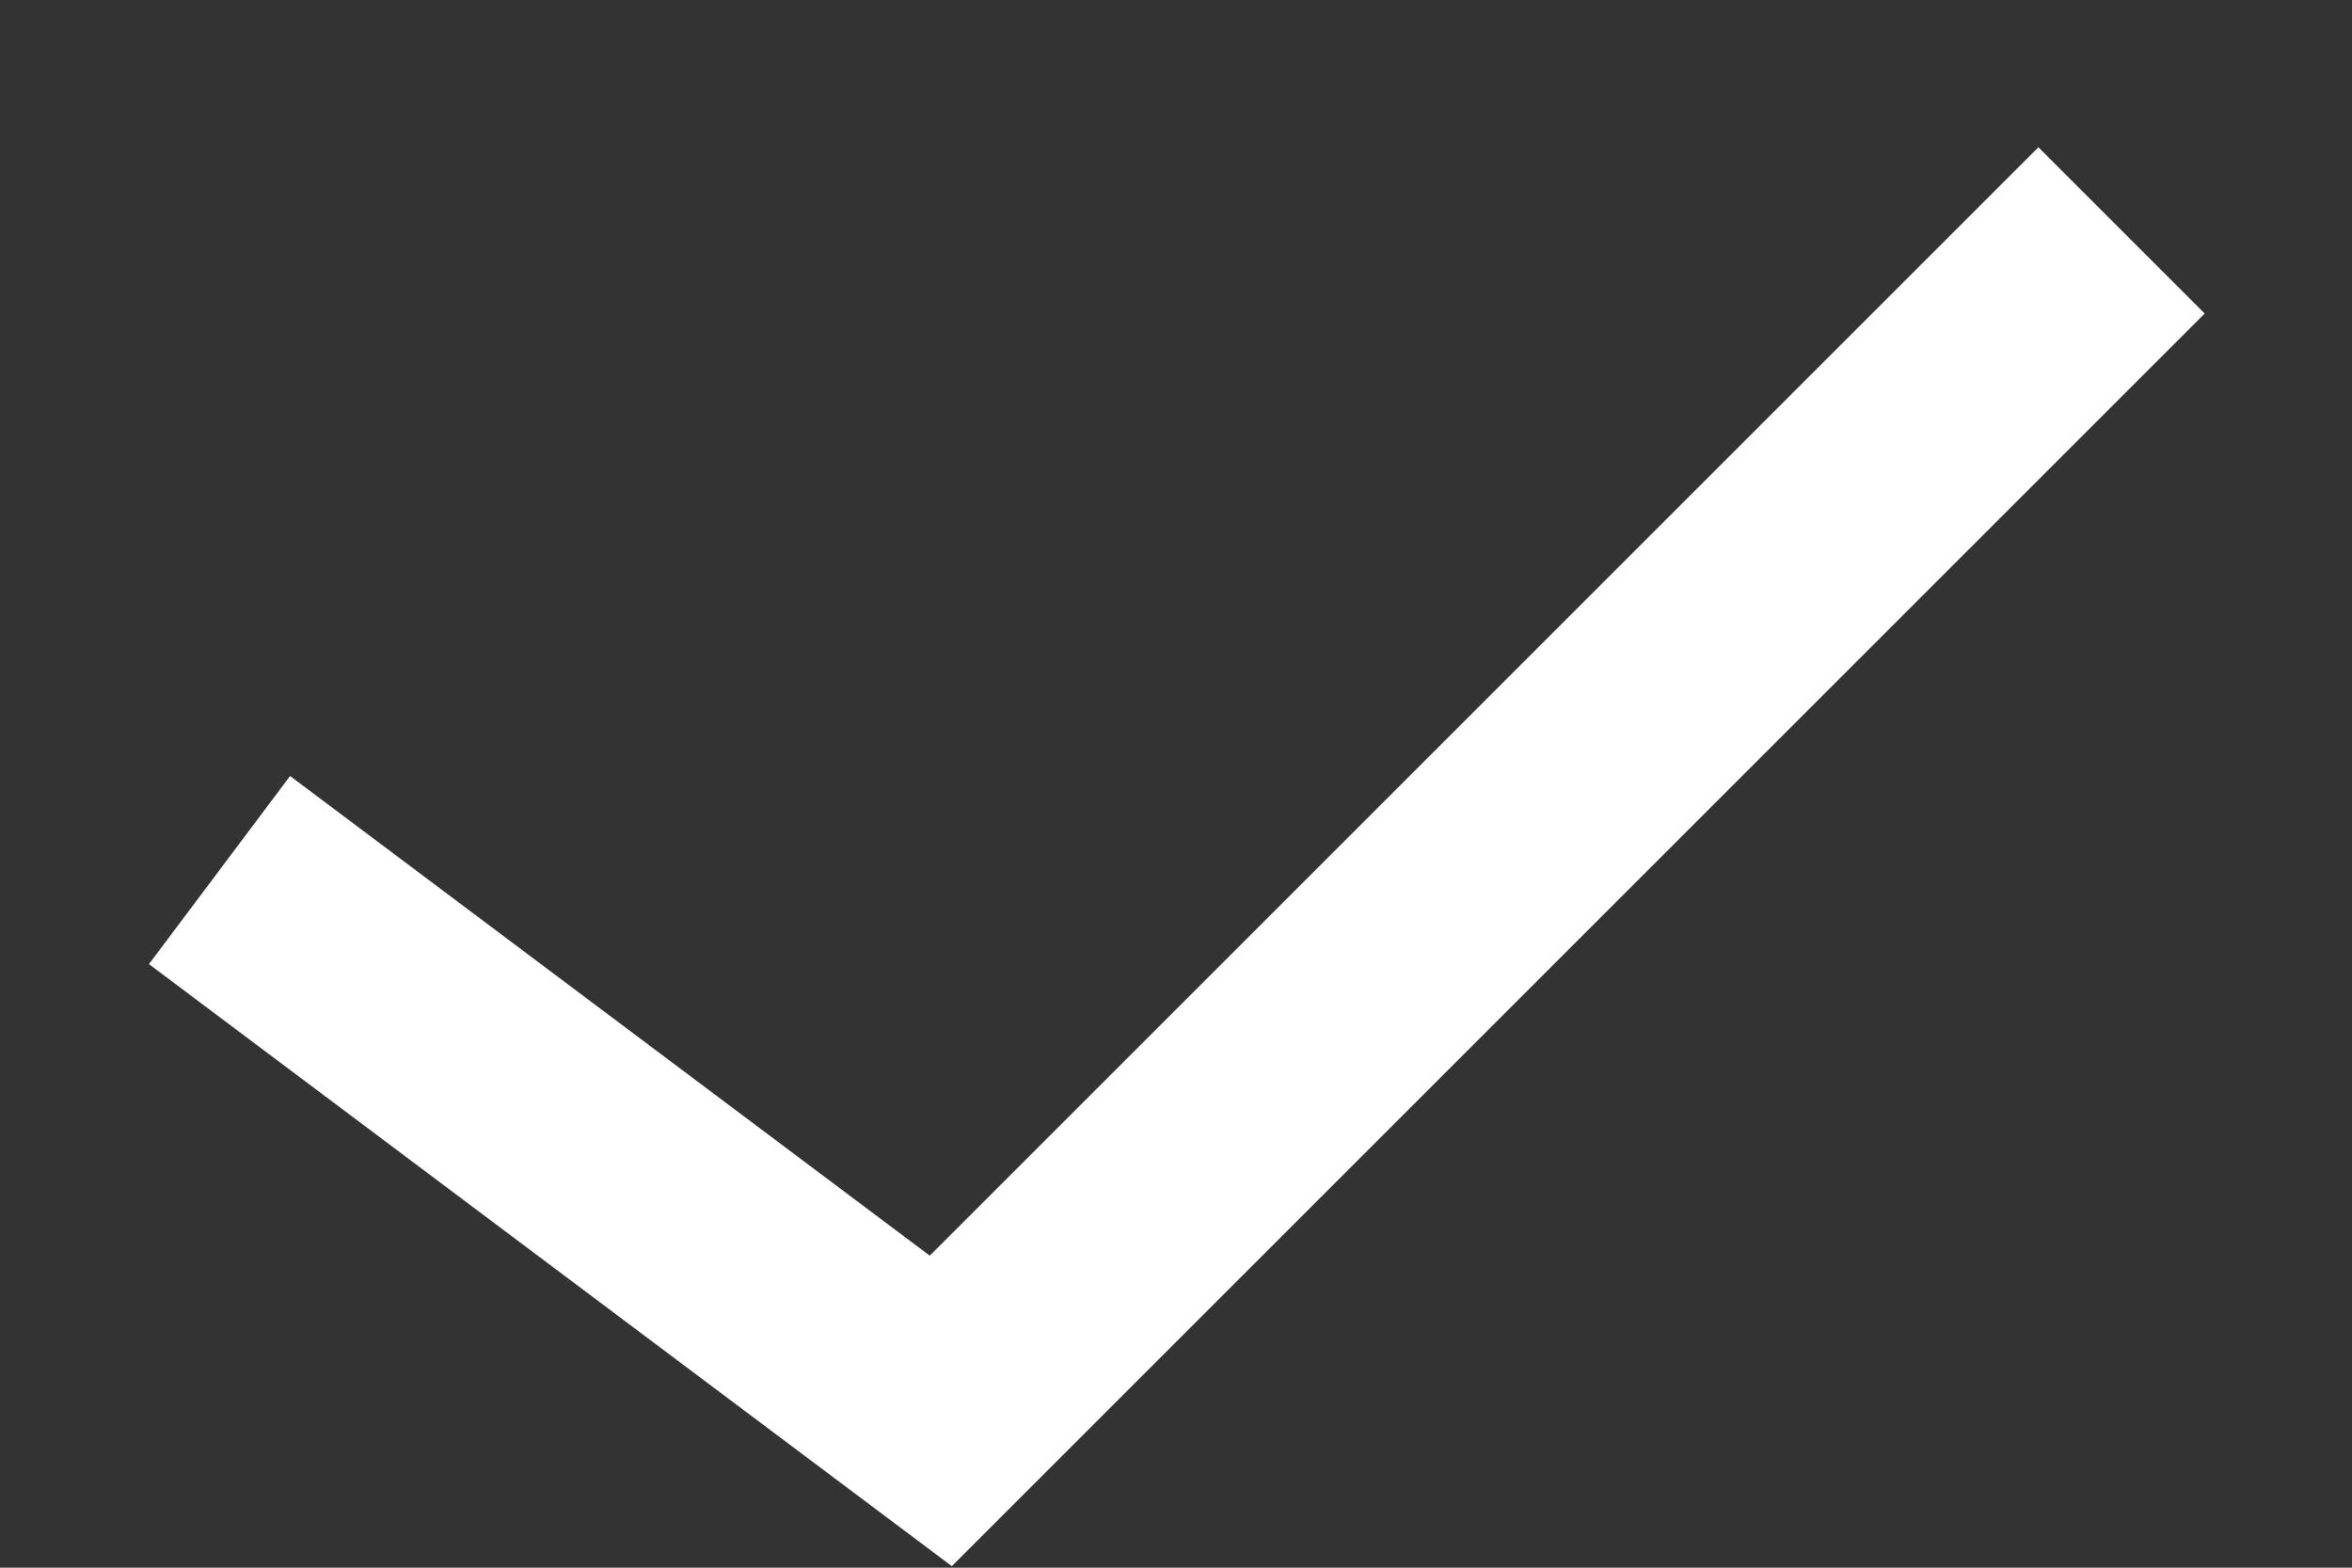 <svg width="15" height="10" viewBox="0 0 15 10" fill="none" xmlns="http://www.w3.org/2000/svg">
<rect x="0" y="0" width="15" height="10" fill="#333333" stroke="none"/>
<path id="Stroke 50" d="M13 2L6 9L2 6" stroke="white" stroke-width="1.5" stroke-linecap="square"/>
</svg>
